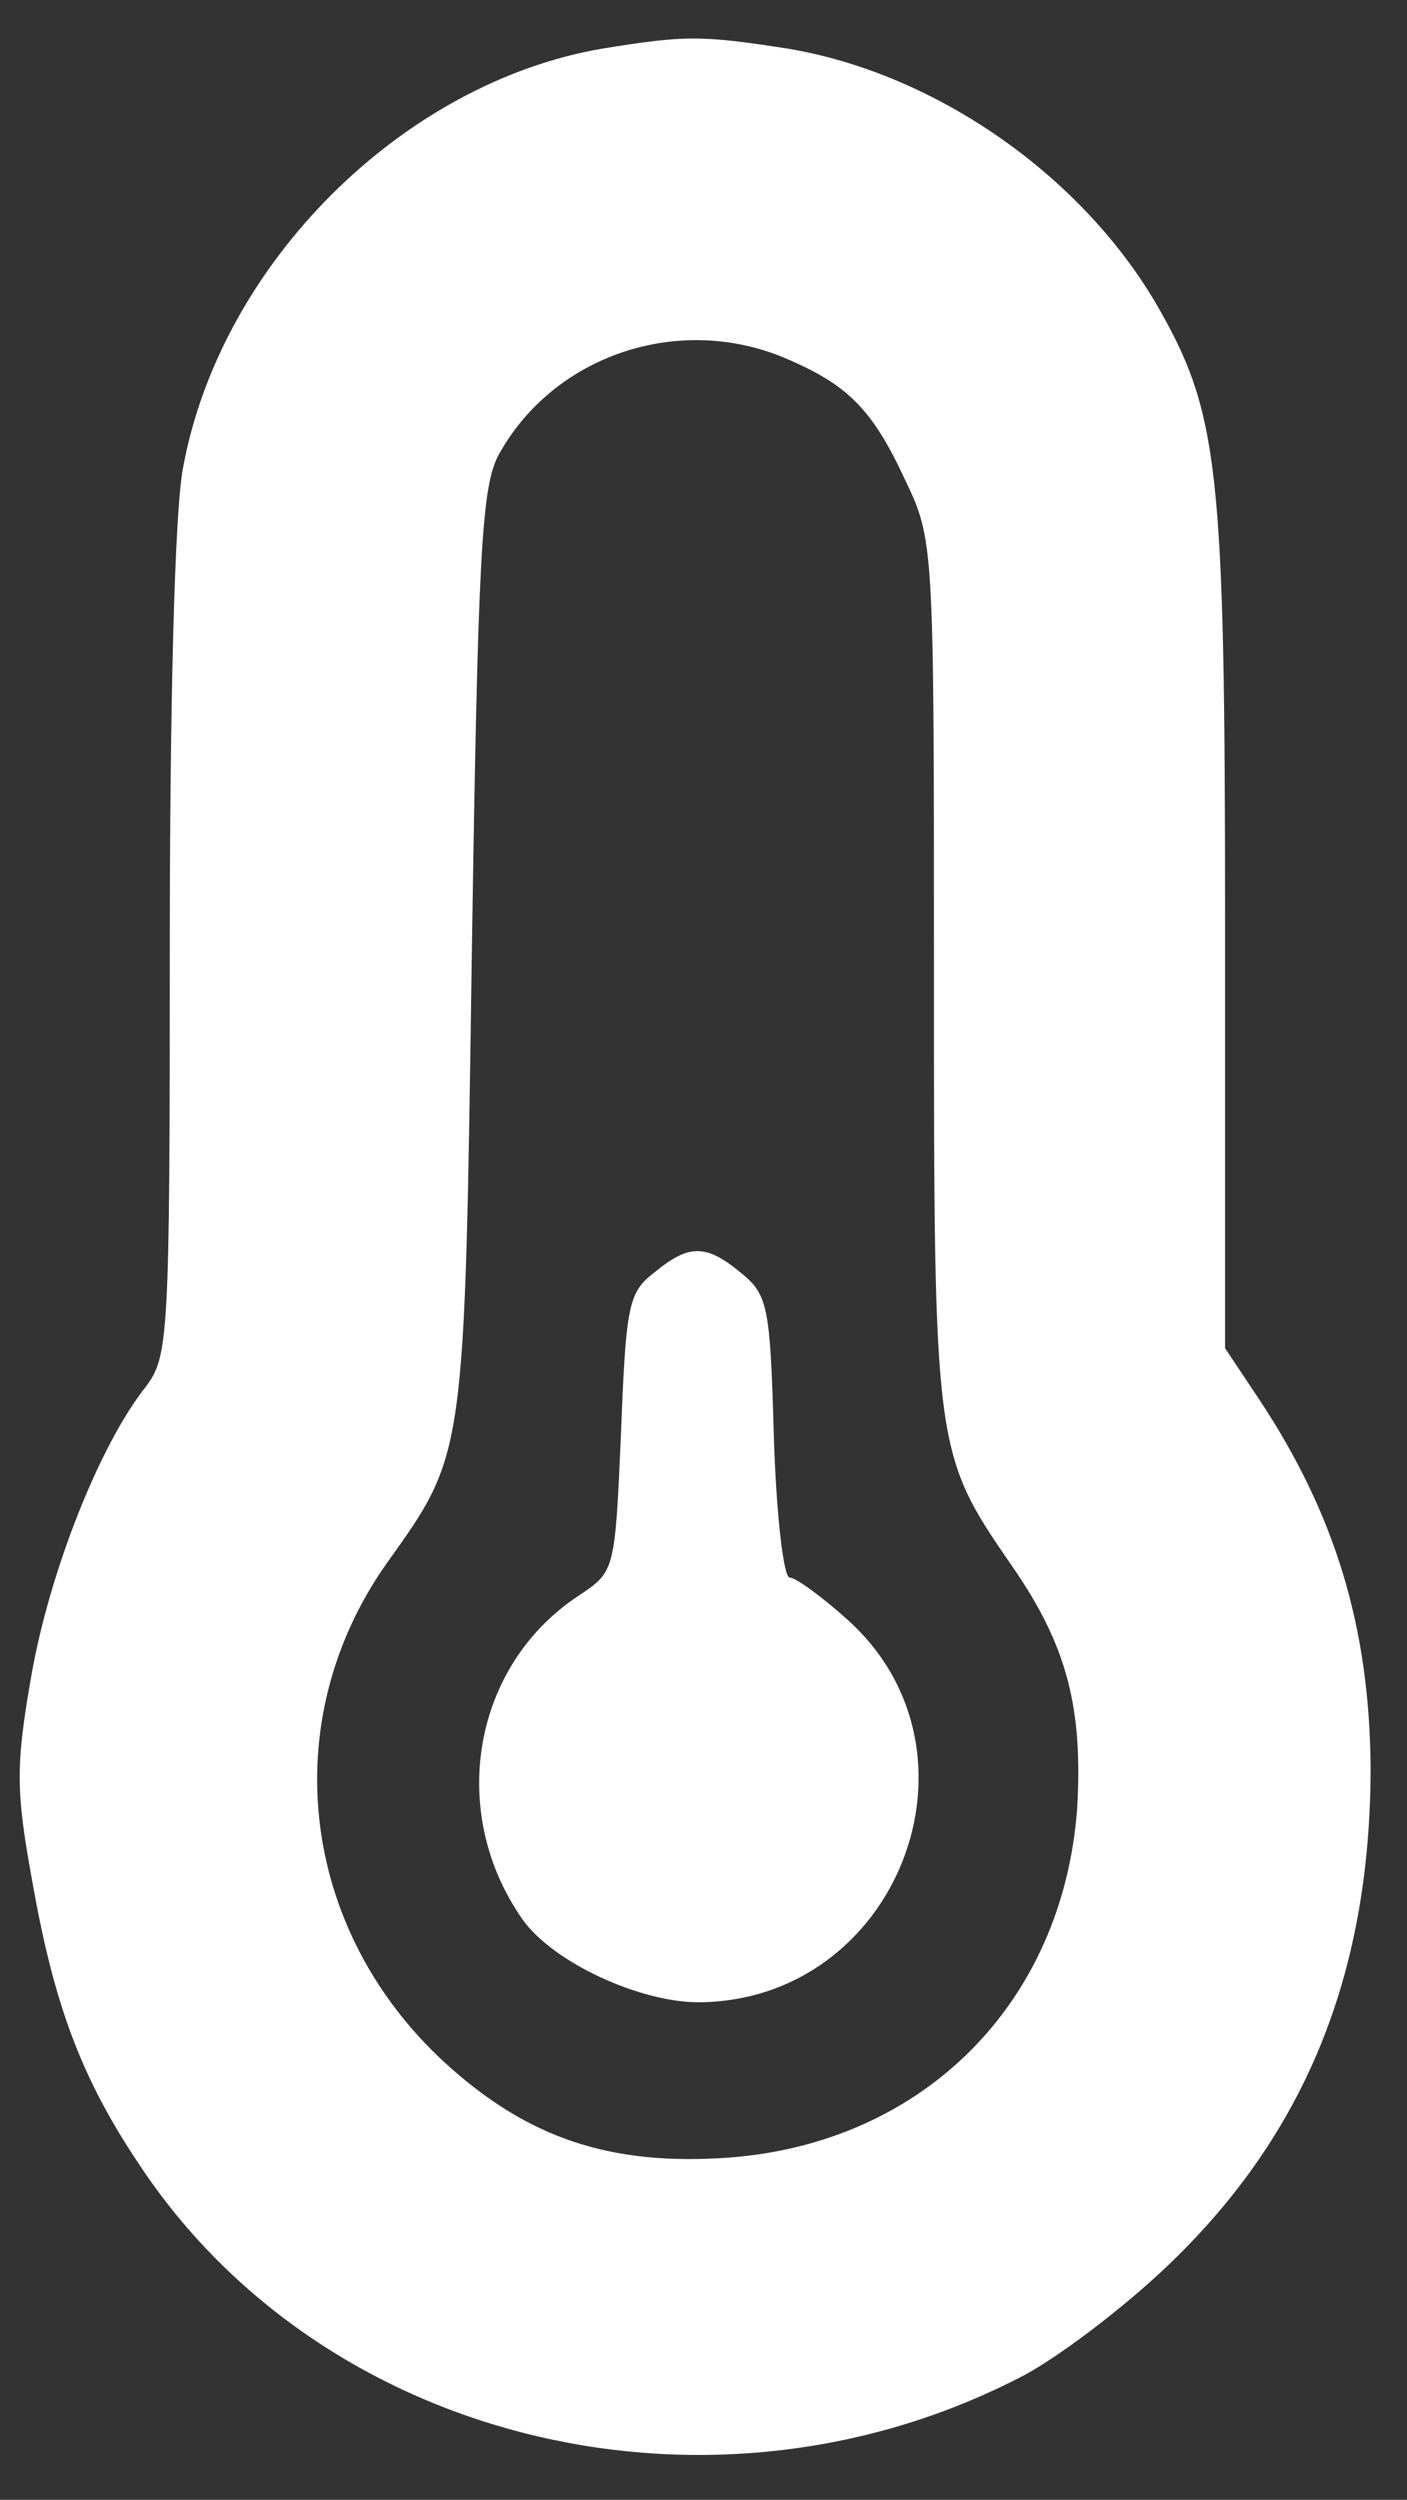 <?xml version="1.0" standalone="no"?>
<!DOCTYPE svg PUBLIC "-//W3C//DTD SVG 20010904//EN"
 "http://www.w3.org/TR/2001/REC-SVG-20010904/DTD/svg10.dtd">
<svg version="1.0" xmlns="http://www.w3.org/2000/svg"
 width="116pt" height="206pt" viewBox="0 0 116 206"
 preserveAspectRatio="xMidYMid meet">

<rect x="0" y="0" width="116" height="206" fill="#333333" stroke="none"/>

<g transform="translate(0,206) scale(0.1,-0.1)"
fill="#ffffff" stroke="none">
<path d="M497 2020 c-165 -28 -315 -177 -346 -345 -7 -35 -11 -195 -11 -395 0
-323 -1 -338 -20 -363 -38 -48 -79 -152 -94 -237 -13 -74 -13 -95 0 -167 18
-103 40 -164 89 -237 153 -231 475 -307 730 -173 33 18 90 62 126 98 108 107
159 237 159 403 -1 115 -29 208 -92 303 l-28 42 0 348 c0 380 -5 423 -57 513
-63 107 -183 190 -304 210 -71 11 -84 11 -152 0z m150 -255 c52 -22 72 -42 99
-100 24 -50 24 -53 24 -406 0 -394 0 -396 64 -489 46 -66 59 -118 54 -201 -12
-160 -127 -275 -287 -287 -98 -7 -166 16 -234 78 -120 110 -140 282 -48 412
65 91 64 86 70 503 5 327 8 384 22 410 45 82 148 117 236 80z"/>
<path d="M539 1011 c-21 -16 -23 -28 -27 -132 -5 -114 -5 -114 -35 -134 -88
-58 -108 -179 -46 -267 25 -35 96 -68 145 -68 164 1 244 206 123 315 -21 19
-43 35 -48 35 -5 0 -11 52 -13 116 -3 108 -5 117 -27 135 -29 24 -43 24 -72 0z"/>
</g>
</svg>

